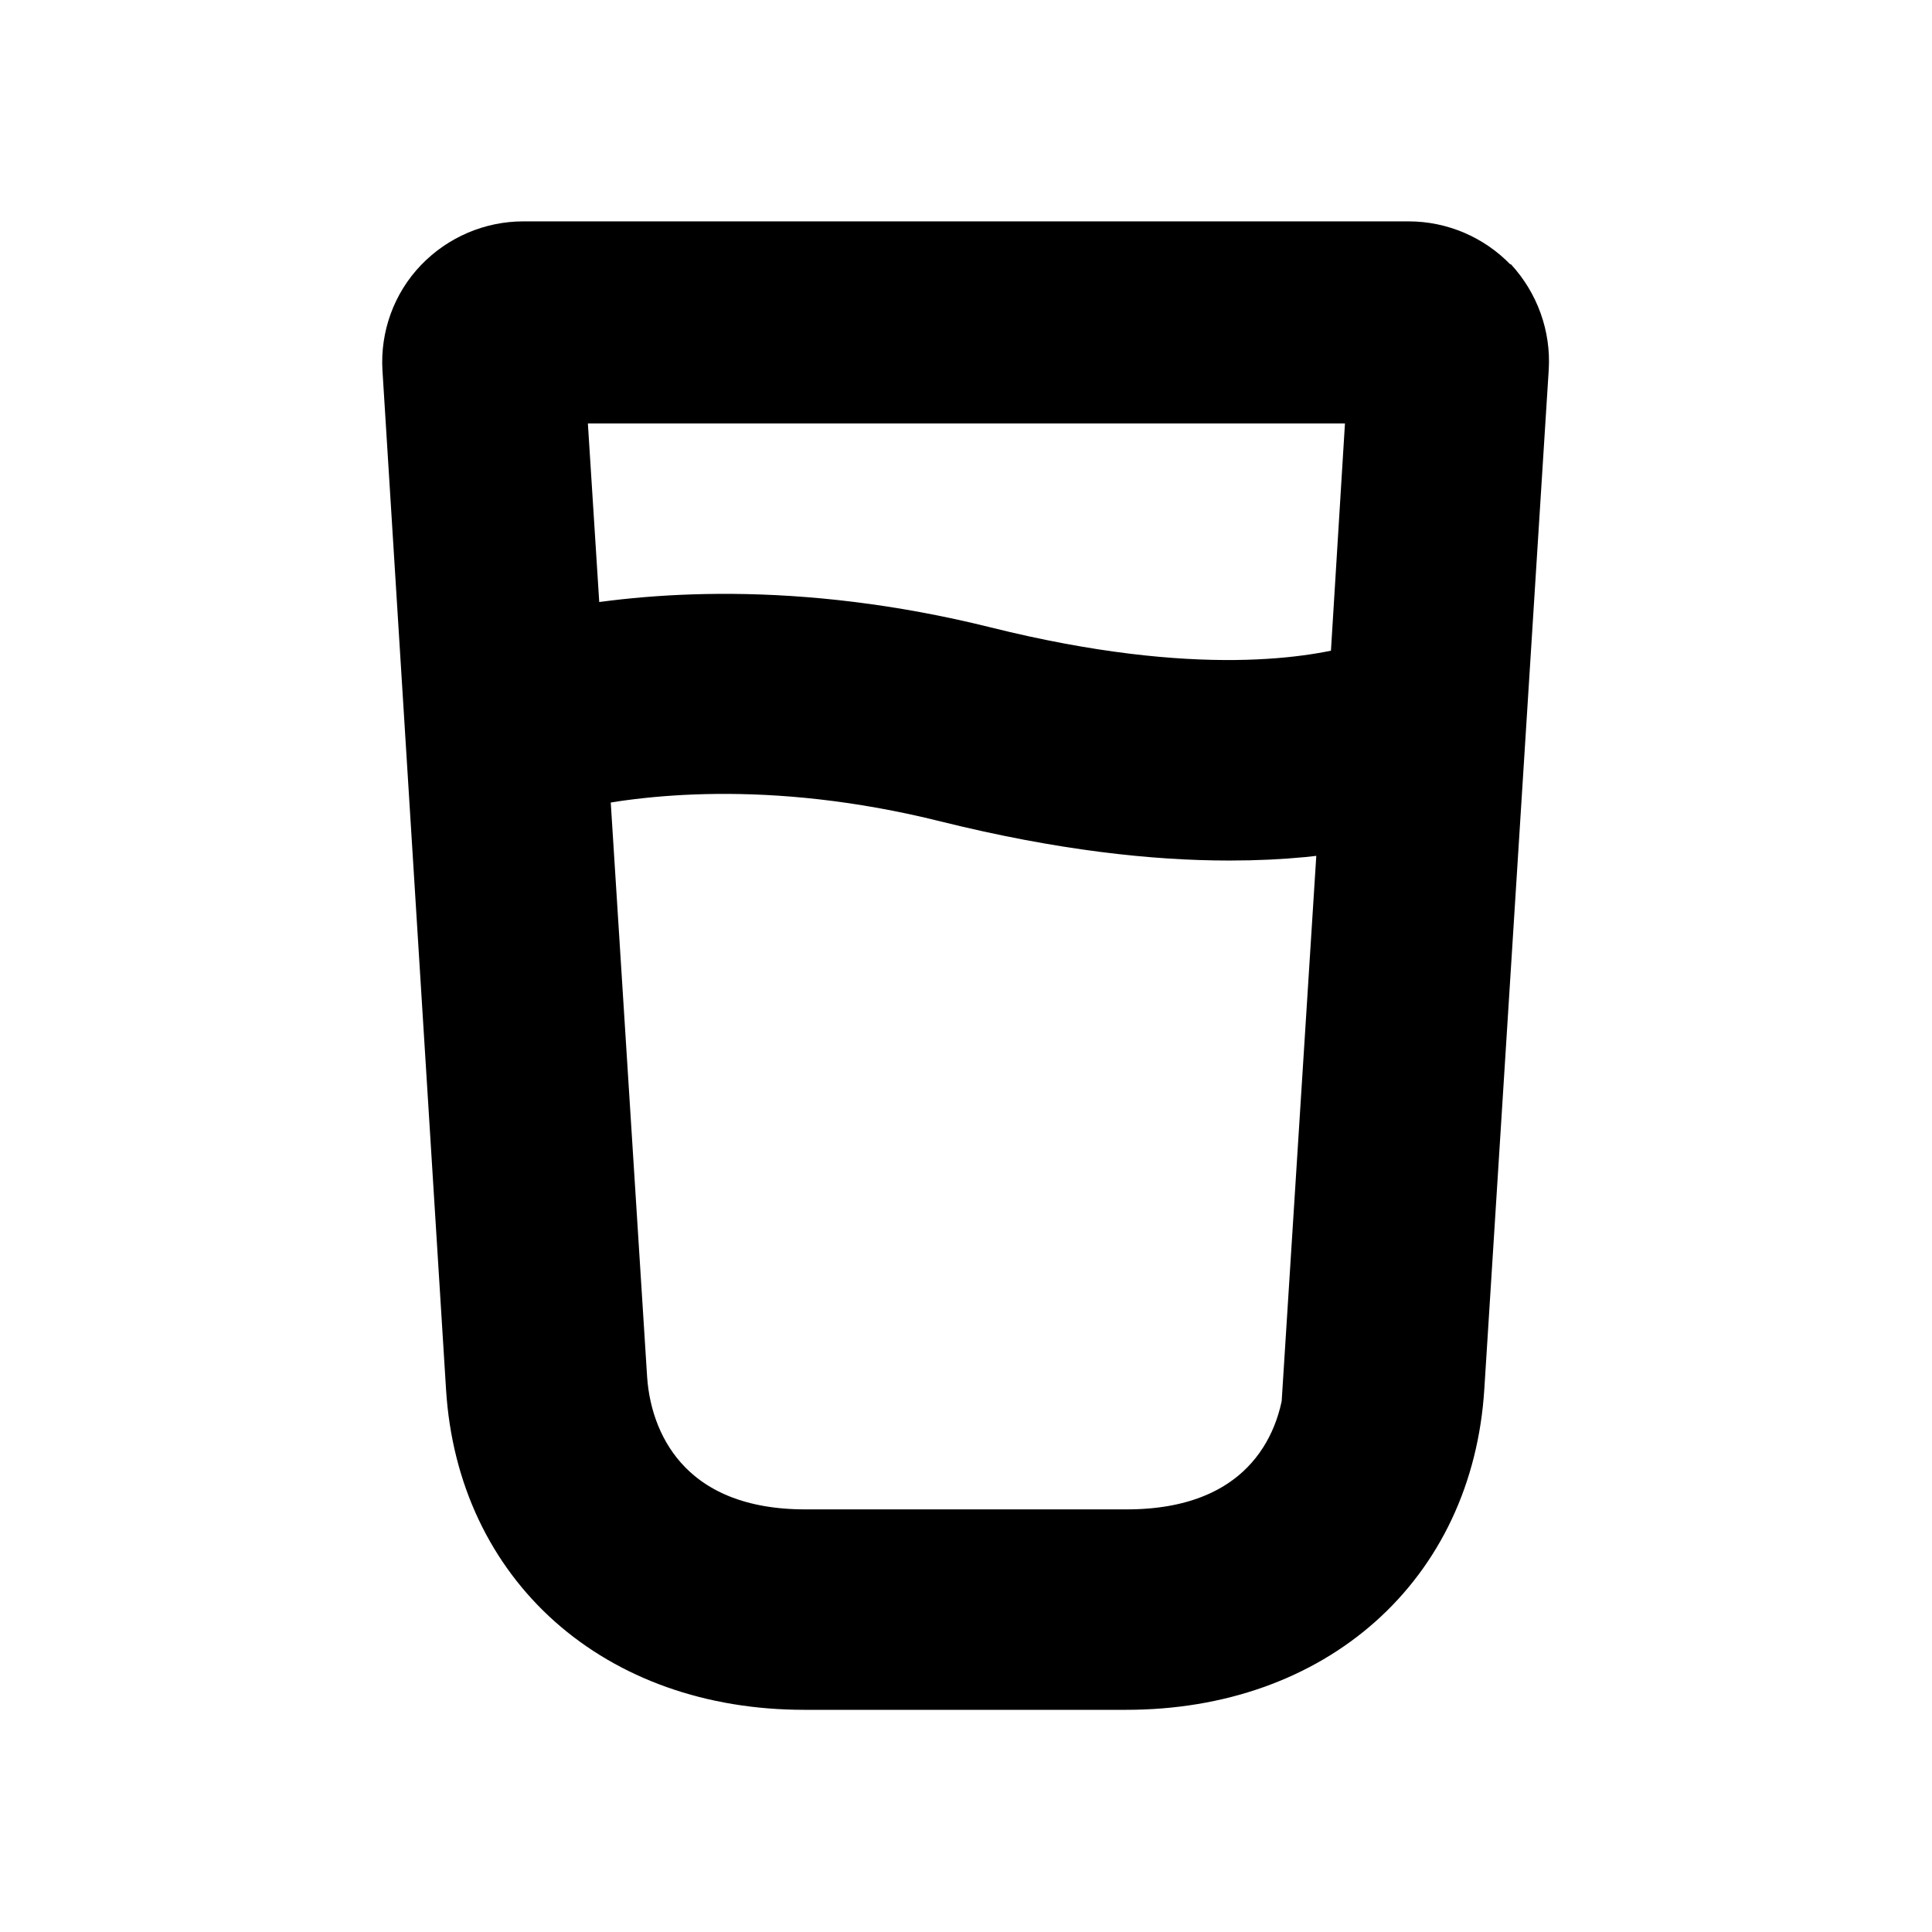 <svg viewBox="0 0 24 24" fill="currentColor" stroke="currentColor" xmlns="http://www.w3.org/2000/svg">
<path d="M18.41 3.64C18.17 3.39 17.84 3.25 17.5 3.25H6.5C6.16 3.25 5.83 3.39 5.59 3.64C5.35 3.89 5.23 4.23 5.25 4.57L6.04 17.23C6.17 19.33 7.76 20.74 9.99 20.74H13.99C16.22 20.74 17.81 19.33 17.94 17.22L18.74 4.56C18.76 4.22 18.64 3.88 18.4 3.62L18.41 3.64ZM17.24 4.75L17.01 8.48C16.37 8.67 14.84 8.94 12.19 8.28C9.86 7.7 8.03 7.86 6.98 8.06L6.77 4.76H17.24V4.75ZM16.46 17.14C16.4 18.16 15.72 19.25 14 19.25H10C8.29 19.25 7.61 18.16 7.54 17.14L7.06 9.56C7.87 9.38 9.57 9.16 11.81 9.72C13.22 10.07 14.36 10.19 15.27 10.19C15.93 10.19 16.47 10.13 16.89 10.04L16.44 17.13L16.46 17.14Z" />
</svg>
